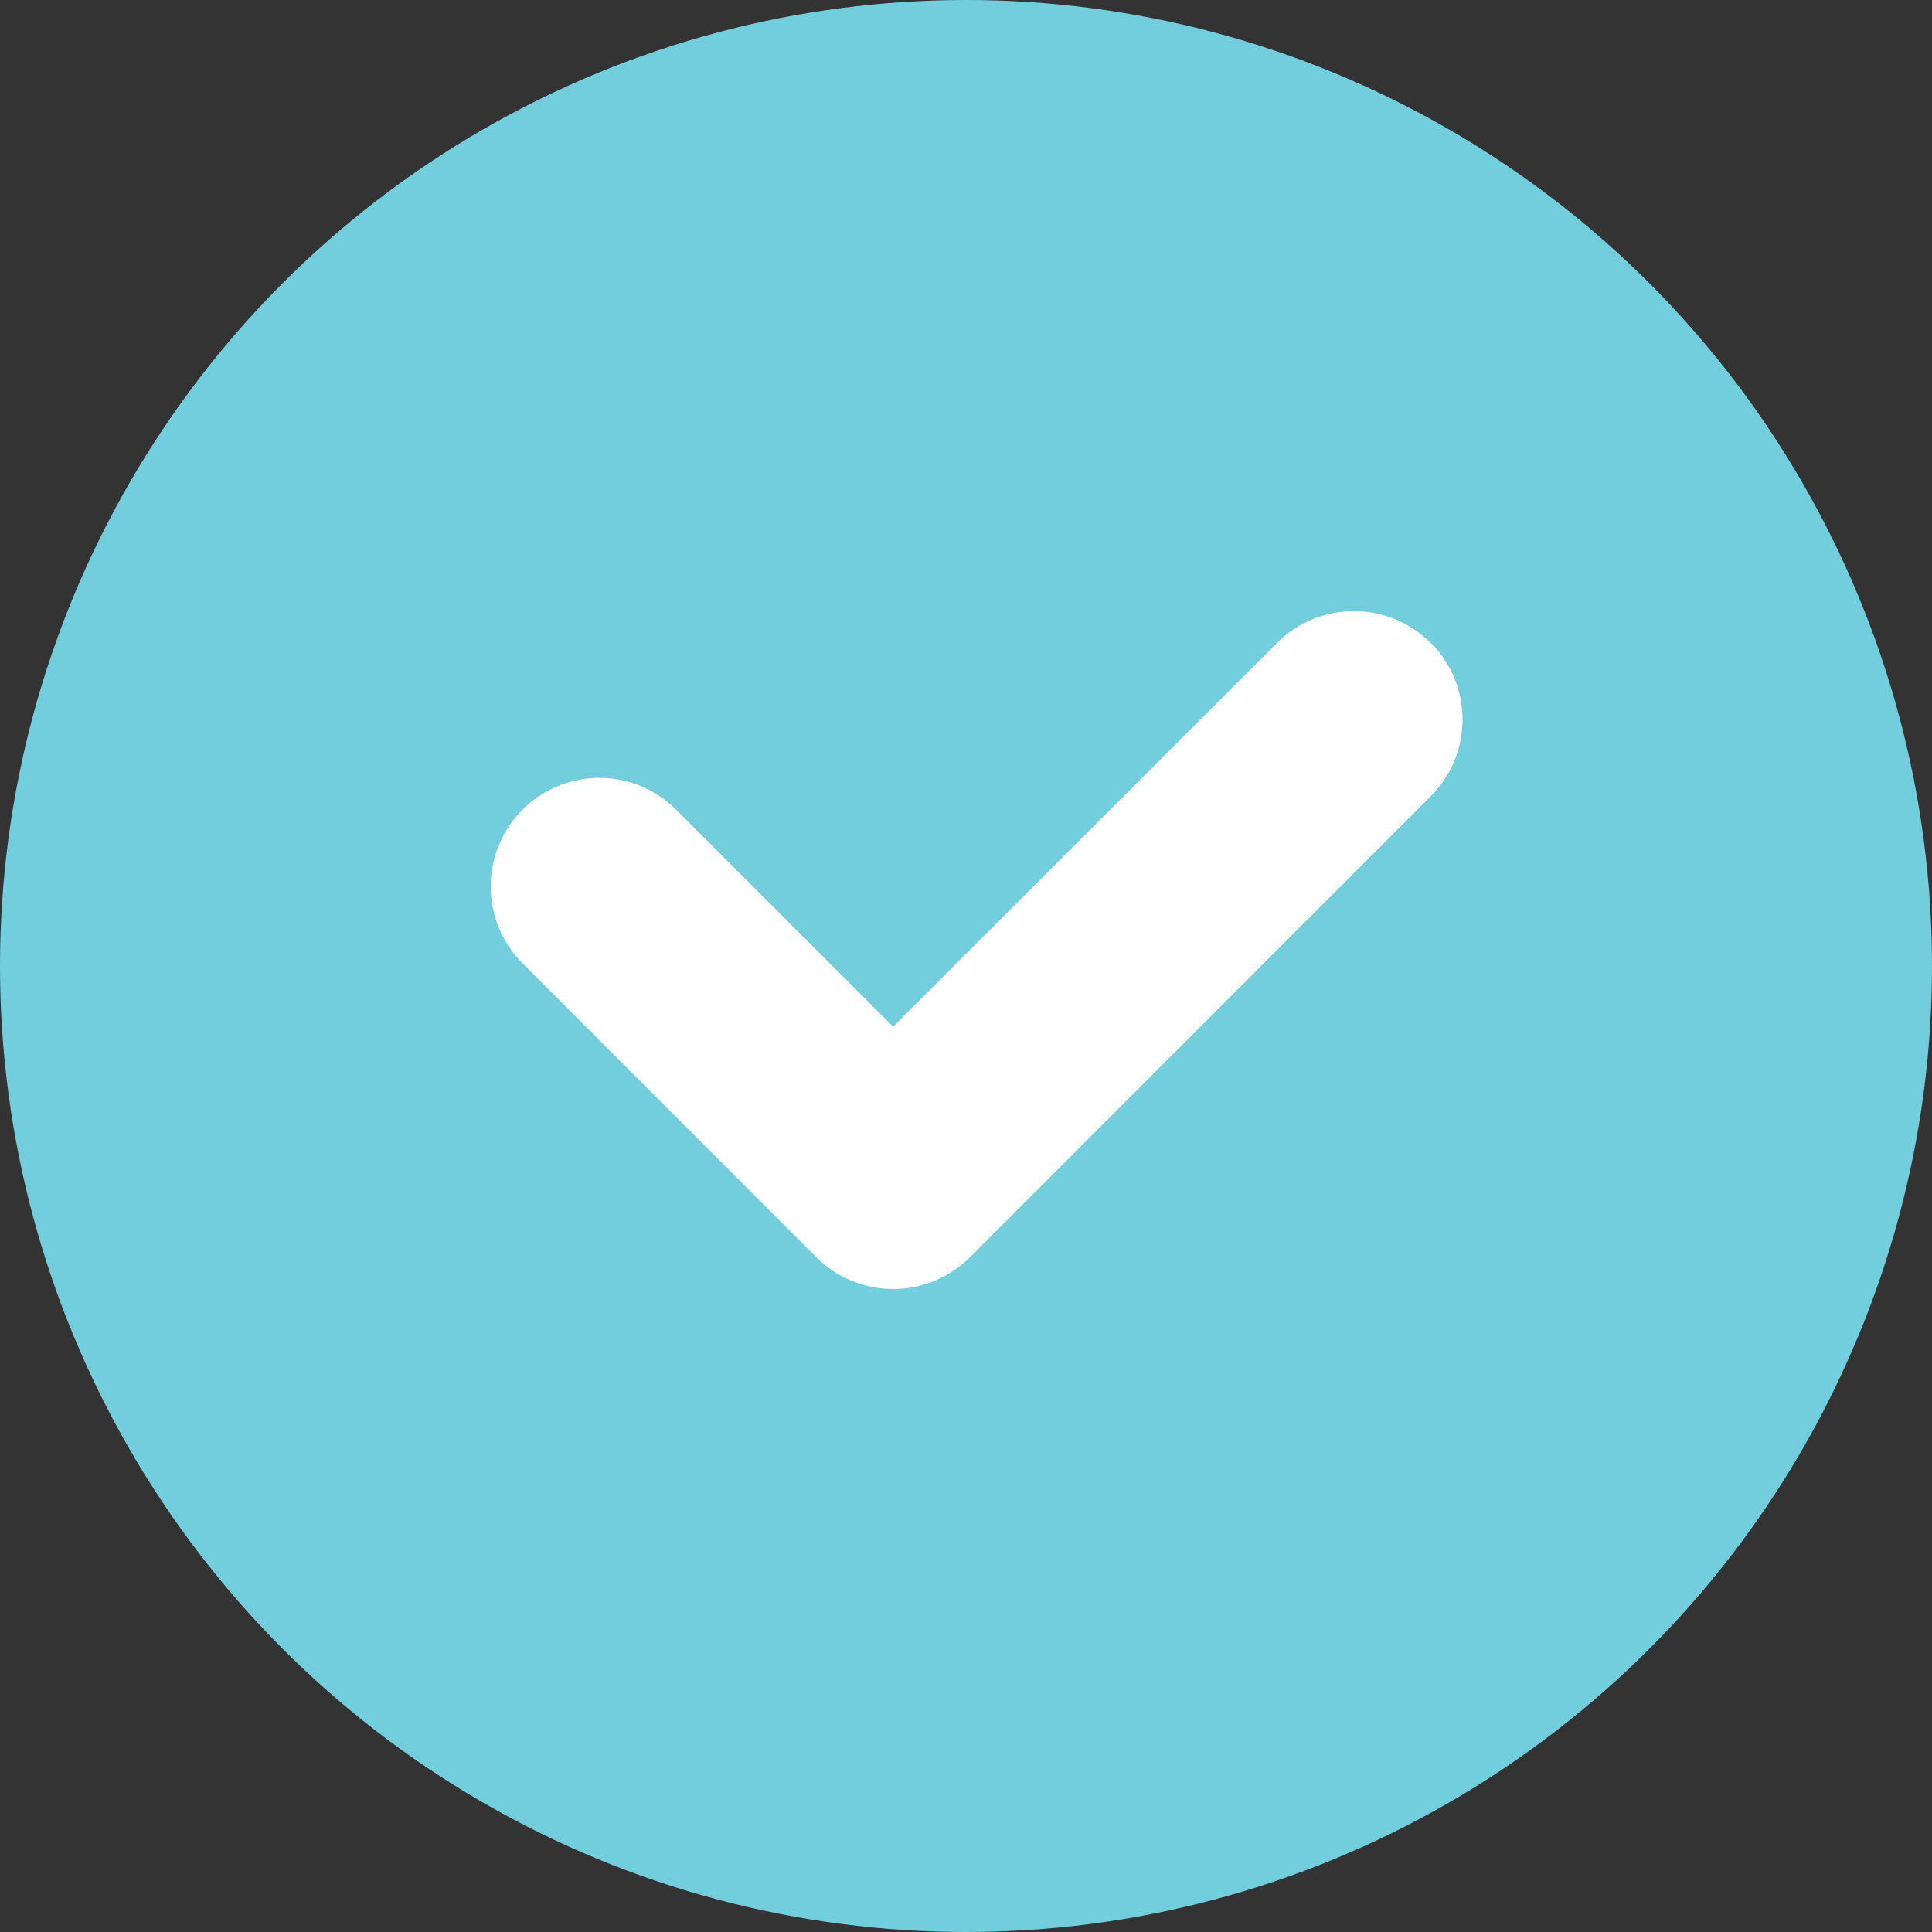 <svg data-tags="tiktok,bluetick,verified" xmlns="http://www.w3.org/2000/svg" viewBox="0 0 14 14"><rect x="0" y="0" width="14" height="14" fill="#333333" stroke="none"/><circle cx="7" cy="7" r="7" fill="#72cddd"/><path d="M10.367 4.659a.787.787 0 0 0-1.113 0L6.472 7.44 4.9 5.868A.787.787 0 0 0 3.786 6.98l2.129 2.13a.788.788 0 0 0 1.114 0l3.338-3.339a.787.787 0 0 0 0-1.114Z" fill="#fff"/></svg>